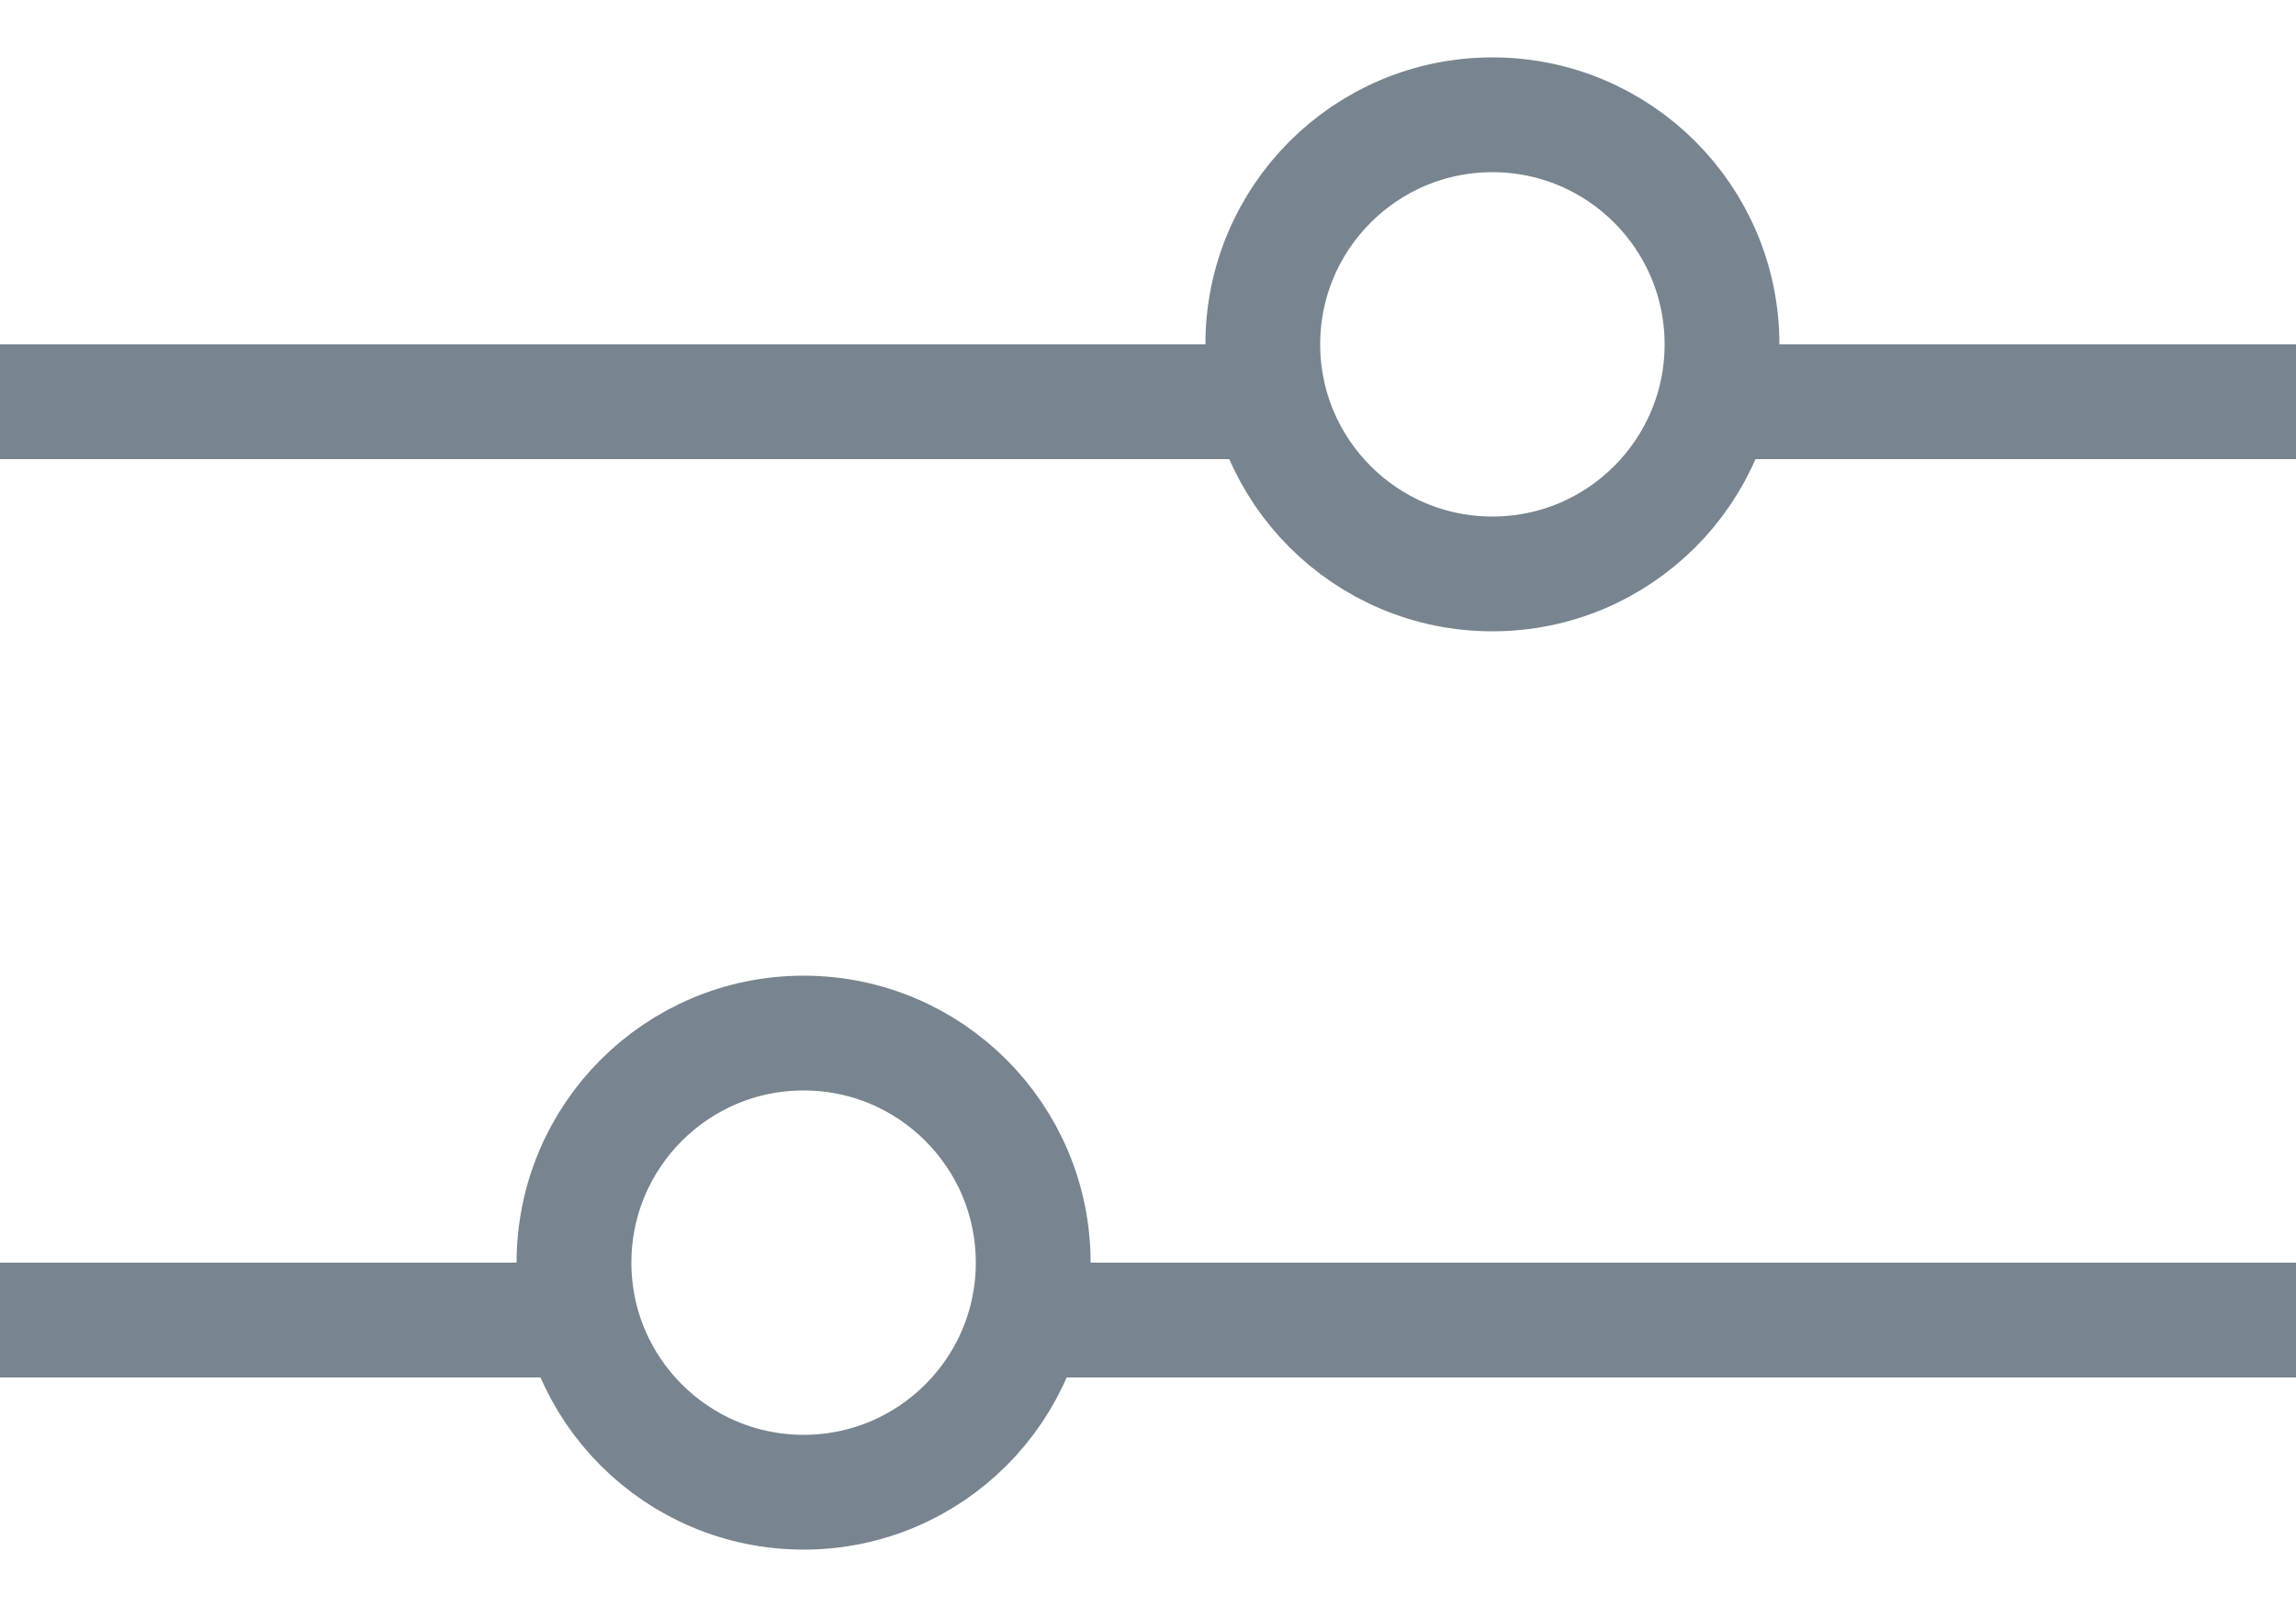 <svg width="20" height="14" viewBox="0 0 20 14" fill="none" xmlns="http://www.w3.org/2000/svg">
<line x1="4.37114e-08" y1="3.5" x2="11" y2="3.5" stroke="#78848F"/>
<line y1="-0.5" x2="11" y2="-0.5" transform="matrix(-1 8.74228e-08 8.74228e-08 1 20 12)" stroke="#78848F"/>
<line x1="15" y1="3.5" x2="20" y2="3.5" stroke="#78848F"/>
<line y1="-0.5" x2="5" y2="-0.5" transform="matrix(-1 8.74228e-08 8.74228e-08 1 5 12)" stroke="#78848F"/>
<circle cx="13" cy="3" r="2" stroke="#78848F"/>
<circle cx="2" cy="2" r="2" transform="matrix(-1 0 0 1 9 9)" stroke="#78848F"/>
</svg>
